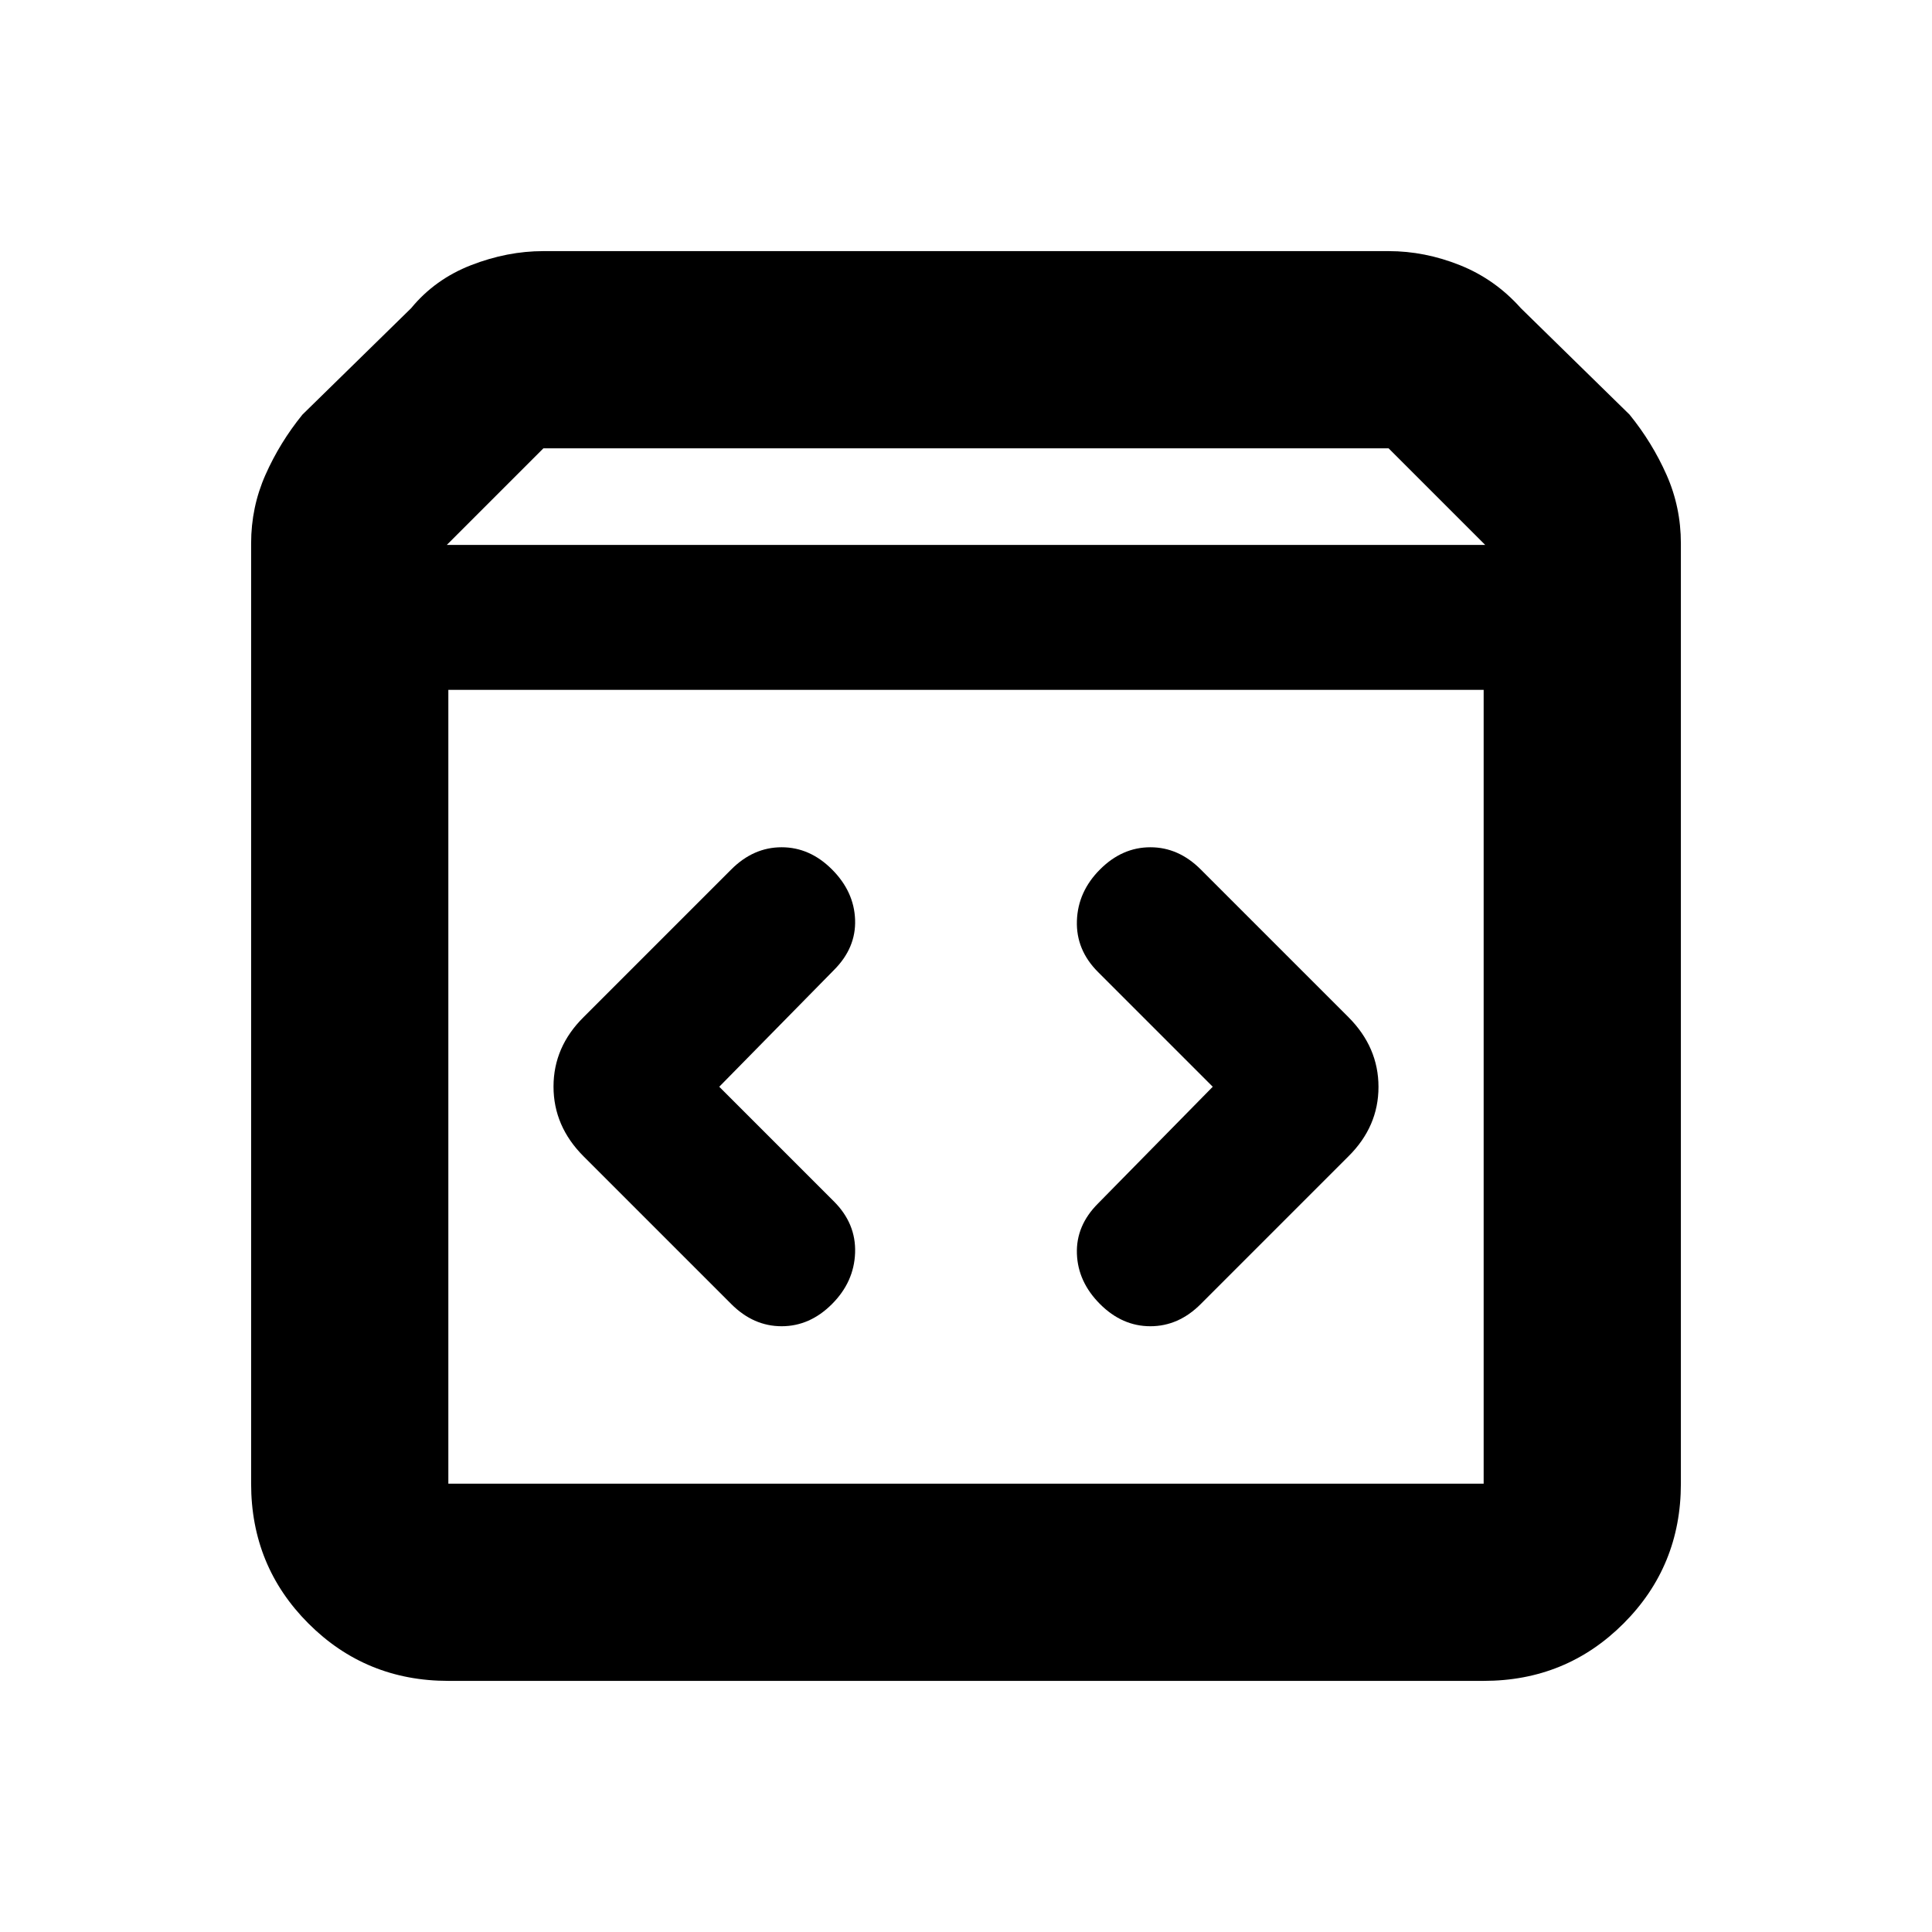 <svg xmlns="http://www.w3.org/2000/svg" height="20" viewBox="0 -960 960 960" width="20"><path d="M222.78-124.78q-41 0-69.5-28.5t-28.5-69.5V-690q0-18 7.13-34.07T150.3-754l54-52.87q11.83-14.39 29.79-21.37 17.95-6.98 35.91-6.98h420q17.96 0 35.41 6.98 17.46 6.98 30.29 21.37l54 52.87q11.26 13.86 18.39 29.93 7.13 16.07 7.13 34.07v467.22q0 41-28.5 69.5t-69.5 28.5H222.78ZM222-689.22h516l-48-48H270l-48 48Zm.78 466.44h514.44v-394.44H222.78v394.44ZM602.61-420l-57 58q-11 11-10.5 25t11.5 25q11 11 25 11t25-11L670-385.39q14.96-14.8 14.96-34.53T670-454.61L596.61-528q-11-11-25-11t-25 11q-11 11-11.5 25.5t10.5 25.5l57 57Zm-245.22 0 57-58q11-11 10.5-25t-11.5-25q-11-11-25-11t-25 11L290-454.61q-14.96 14.8-14.96 34.53T290-385.39L363.39-312q11 11 25 11t25-11q11-11 11.5-25.5t-10.5-25.5l-57-57ZM222.78-222.78v-394.44 394.44Z"/></svg>